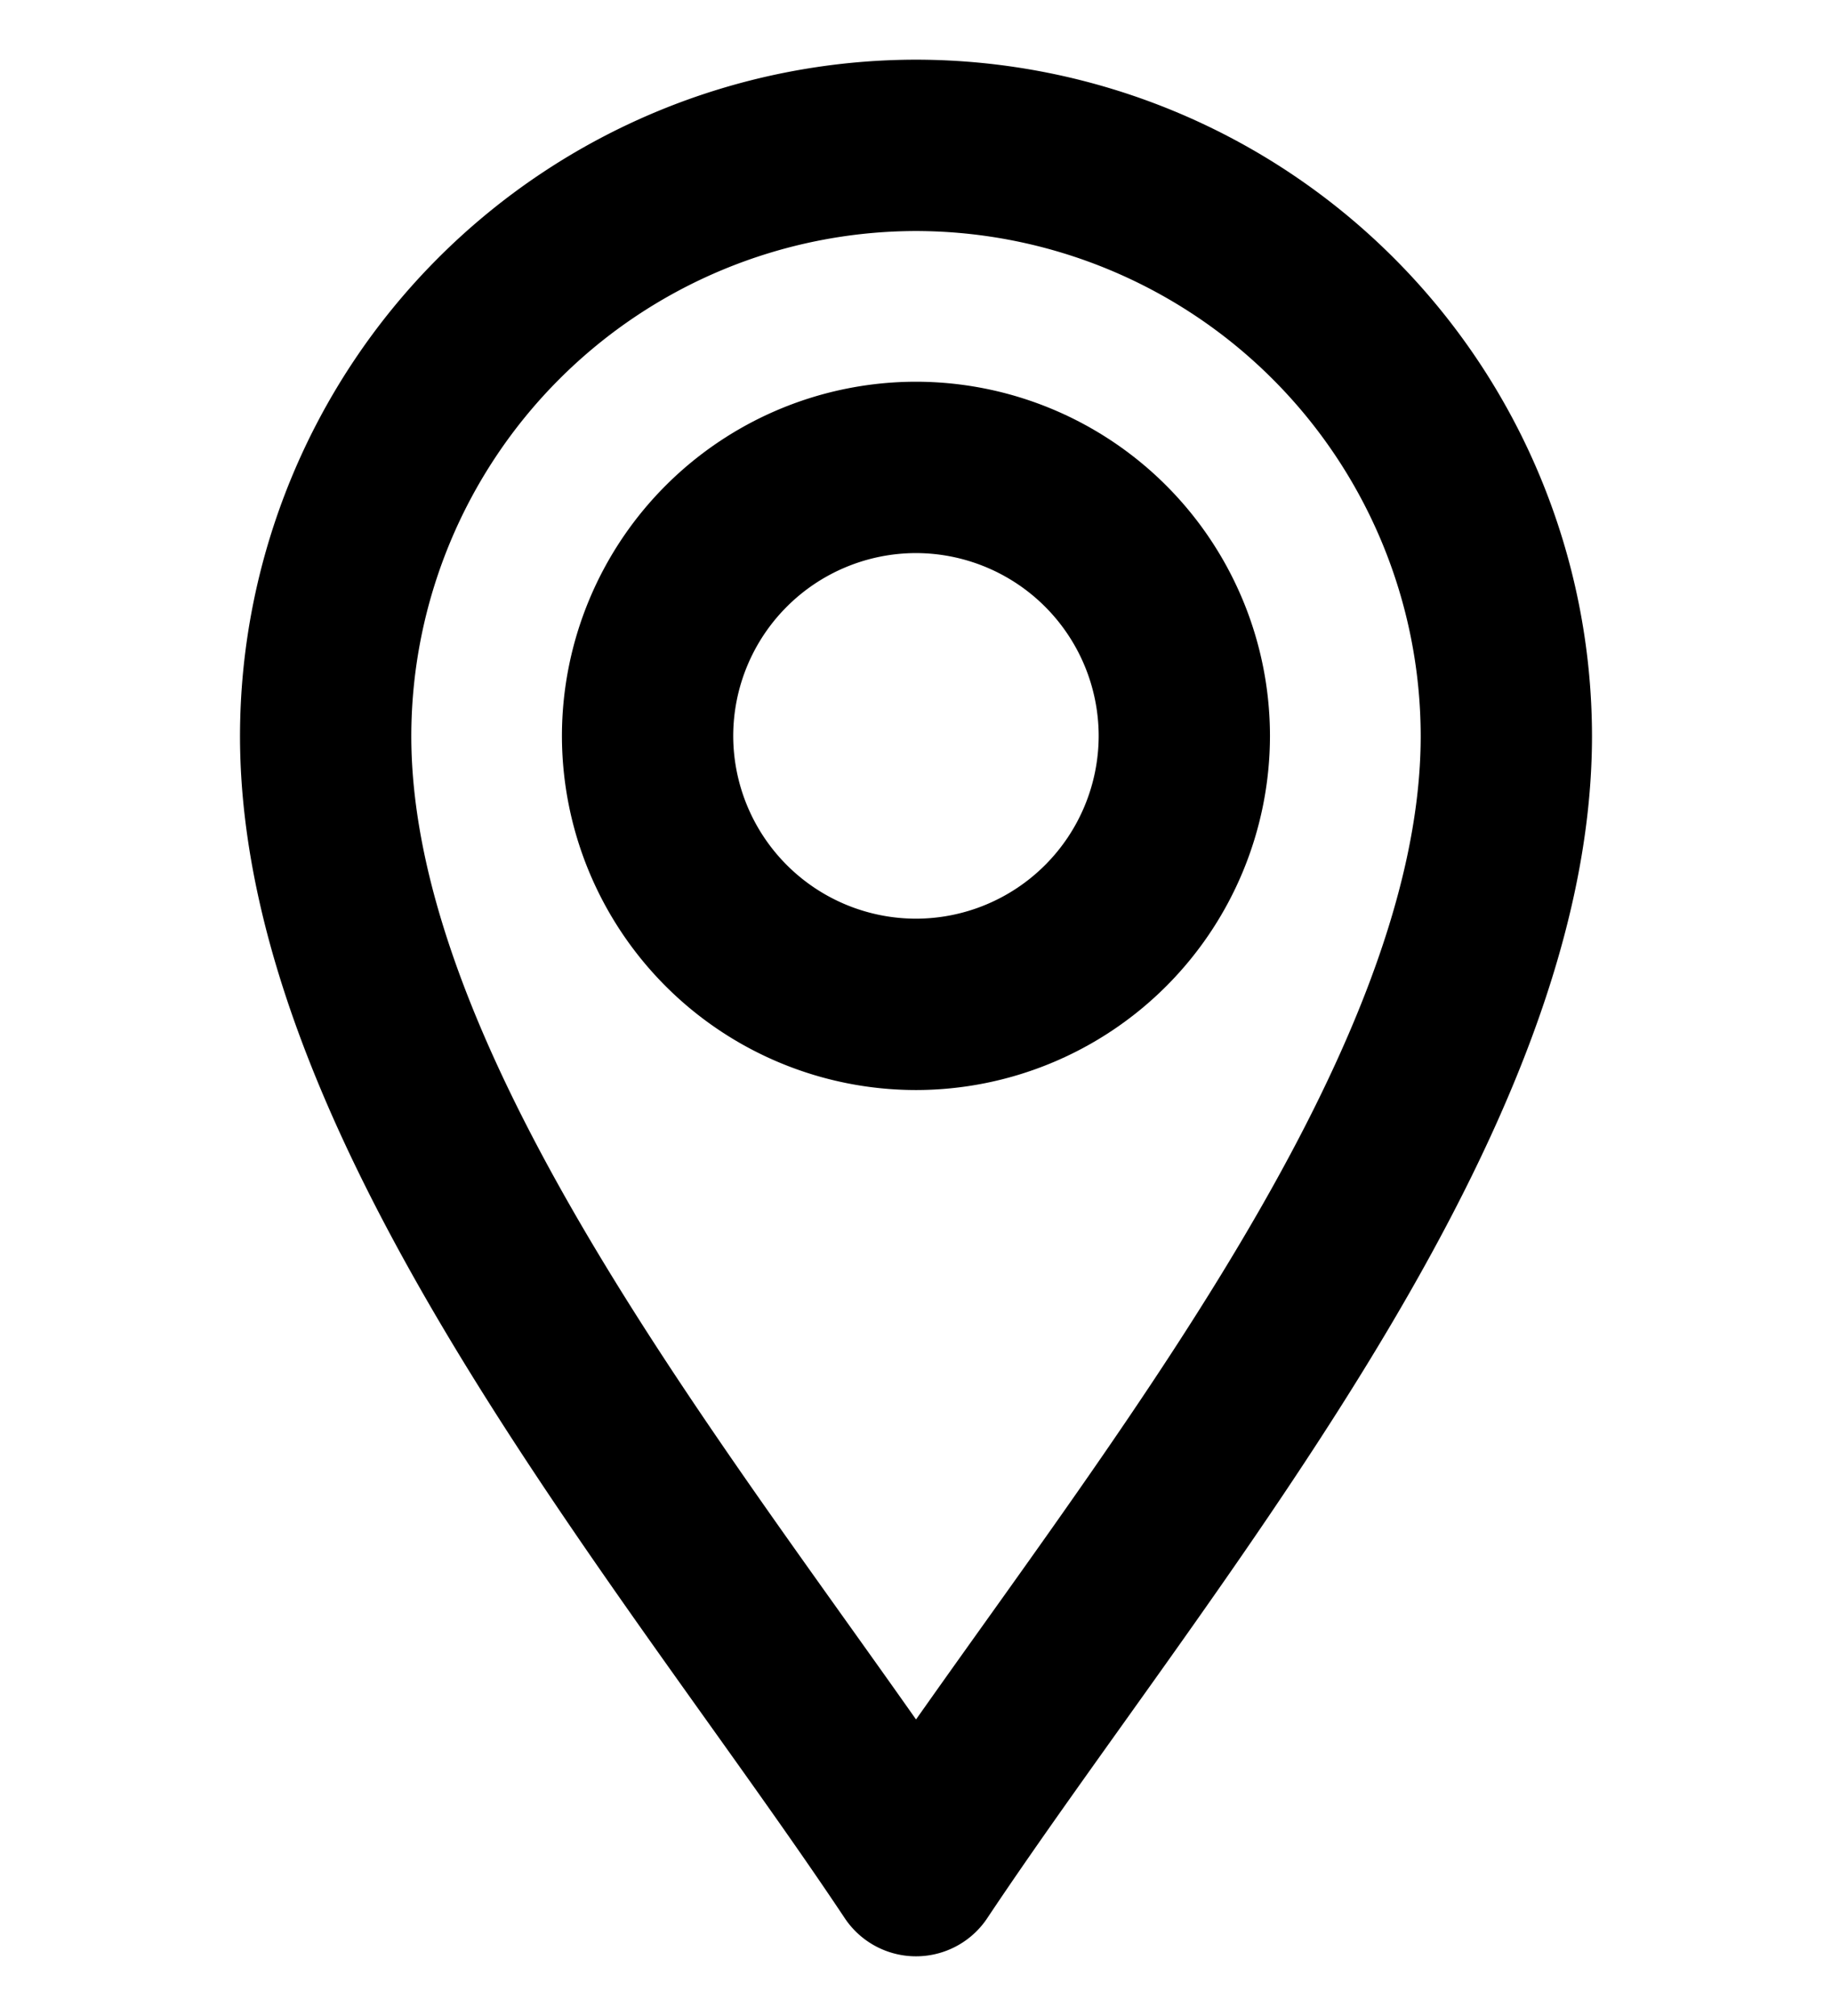 <svg xmlns="http://www.w3.org/2000/svg" xmlns:xlink="http://www.w3.org/1999/xlink" width="18.182" height="20" viewBox="0 0 18.182 20">
  <defs>
    <clipPath id="clip-path">
      <path id="path2511" d="M0-682.665H18.182v20H0Z" transform="translate(0 682.665)"/>
    </clipPath>
  </defs>
  <g id="geo" transform="translate(0 0.998)">
    <g id="g2505" transform="translate(0 -0.998)">
      <g id="g2507">
        <g id="g2509" clip-path="url(#clip-path)">
          <path id="path2517" d="M-214.14-625.549c-2.131-3.2-5.859-7.528-5.859-11.257a5.866,5.866,0,0,1,5.859-5.859,5.866,5.866,0,0,1,5.859,5.859C-208.281-633.077-212.009-628.745-214.14-625.549Z" transform="translate(223.231 644.107)" fill="none" stroke="#000" stroke-linecap="round" stroke-linejoin="round" stroke-width="1.7"/>
          <path id="path2521" d="M-97.336-194.673A2.666,2.666,0,0,1-100-197.336,2.666,2.666,0,0,1-97.336-200a2.666,2.666,0,0,1,2.663,2.663A2.666,2.666,0,0,1-97.336-194.673Z" transform="translate(106.427 204.637)" fill="none" stroke="#000" stroke-linecap="round" stroke-linejoin="round" stroke-width="1.7"/>
        </g>
      </g>
    </g>
  </g>
</svg>
